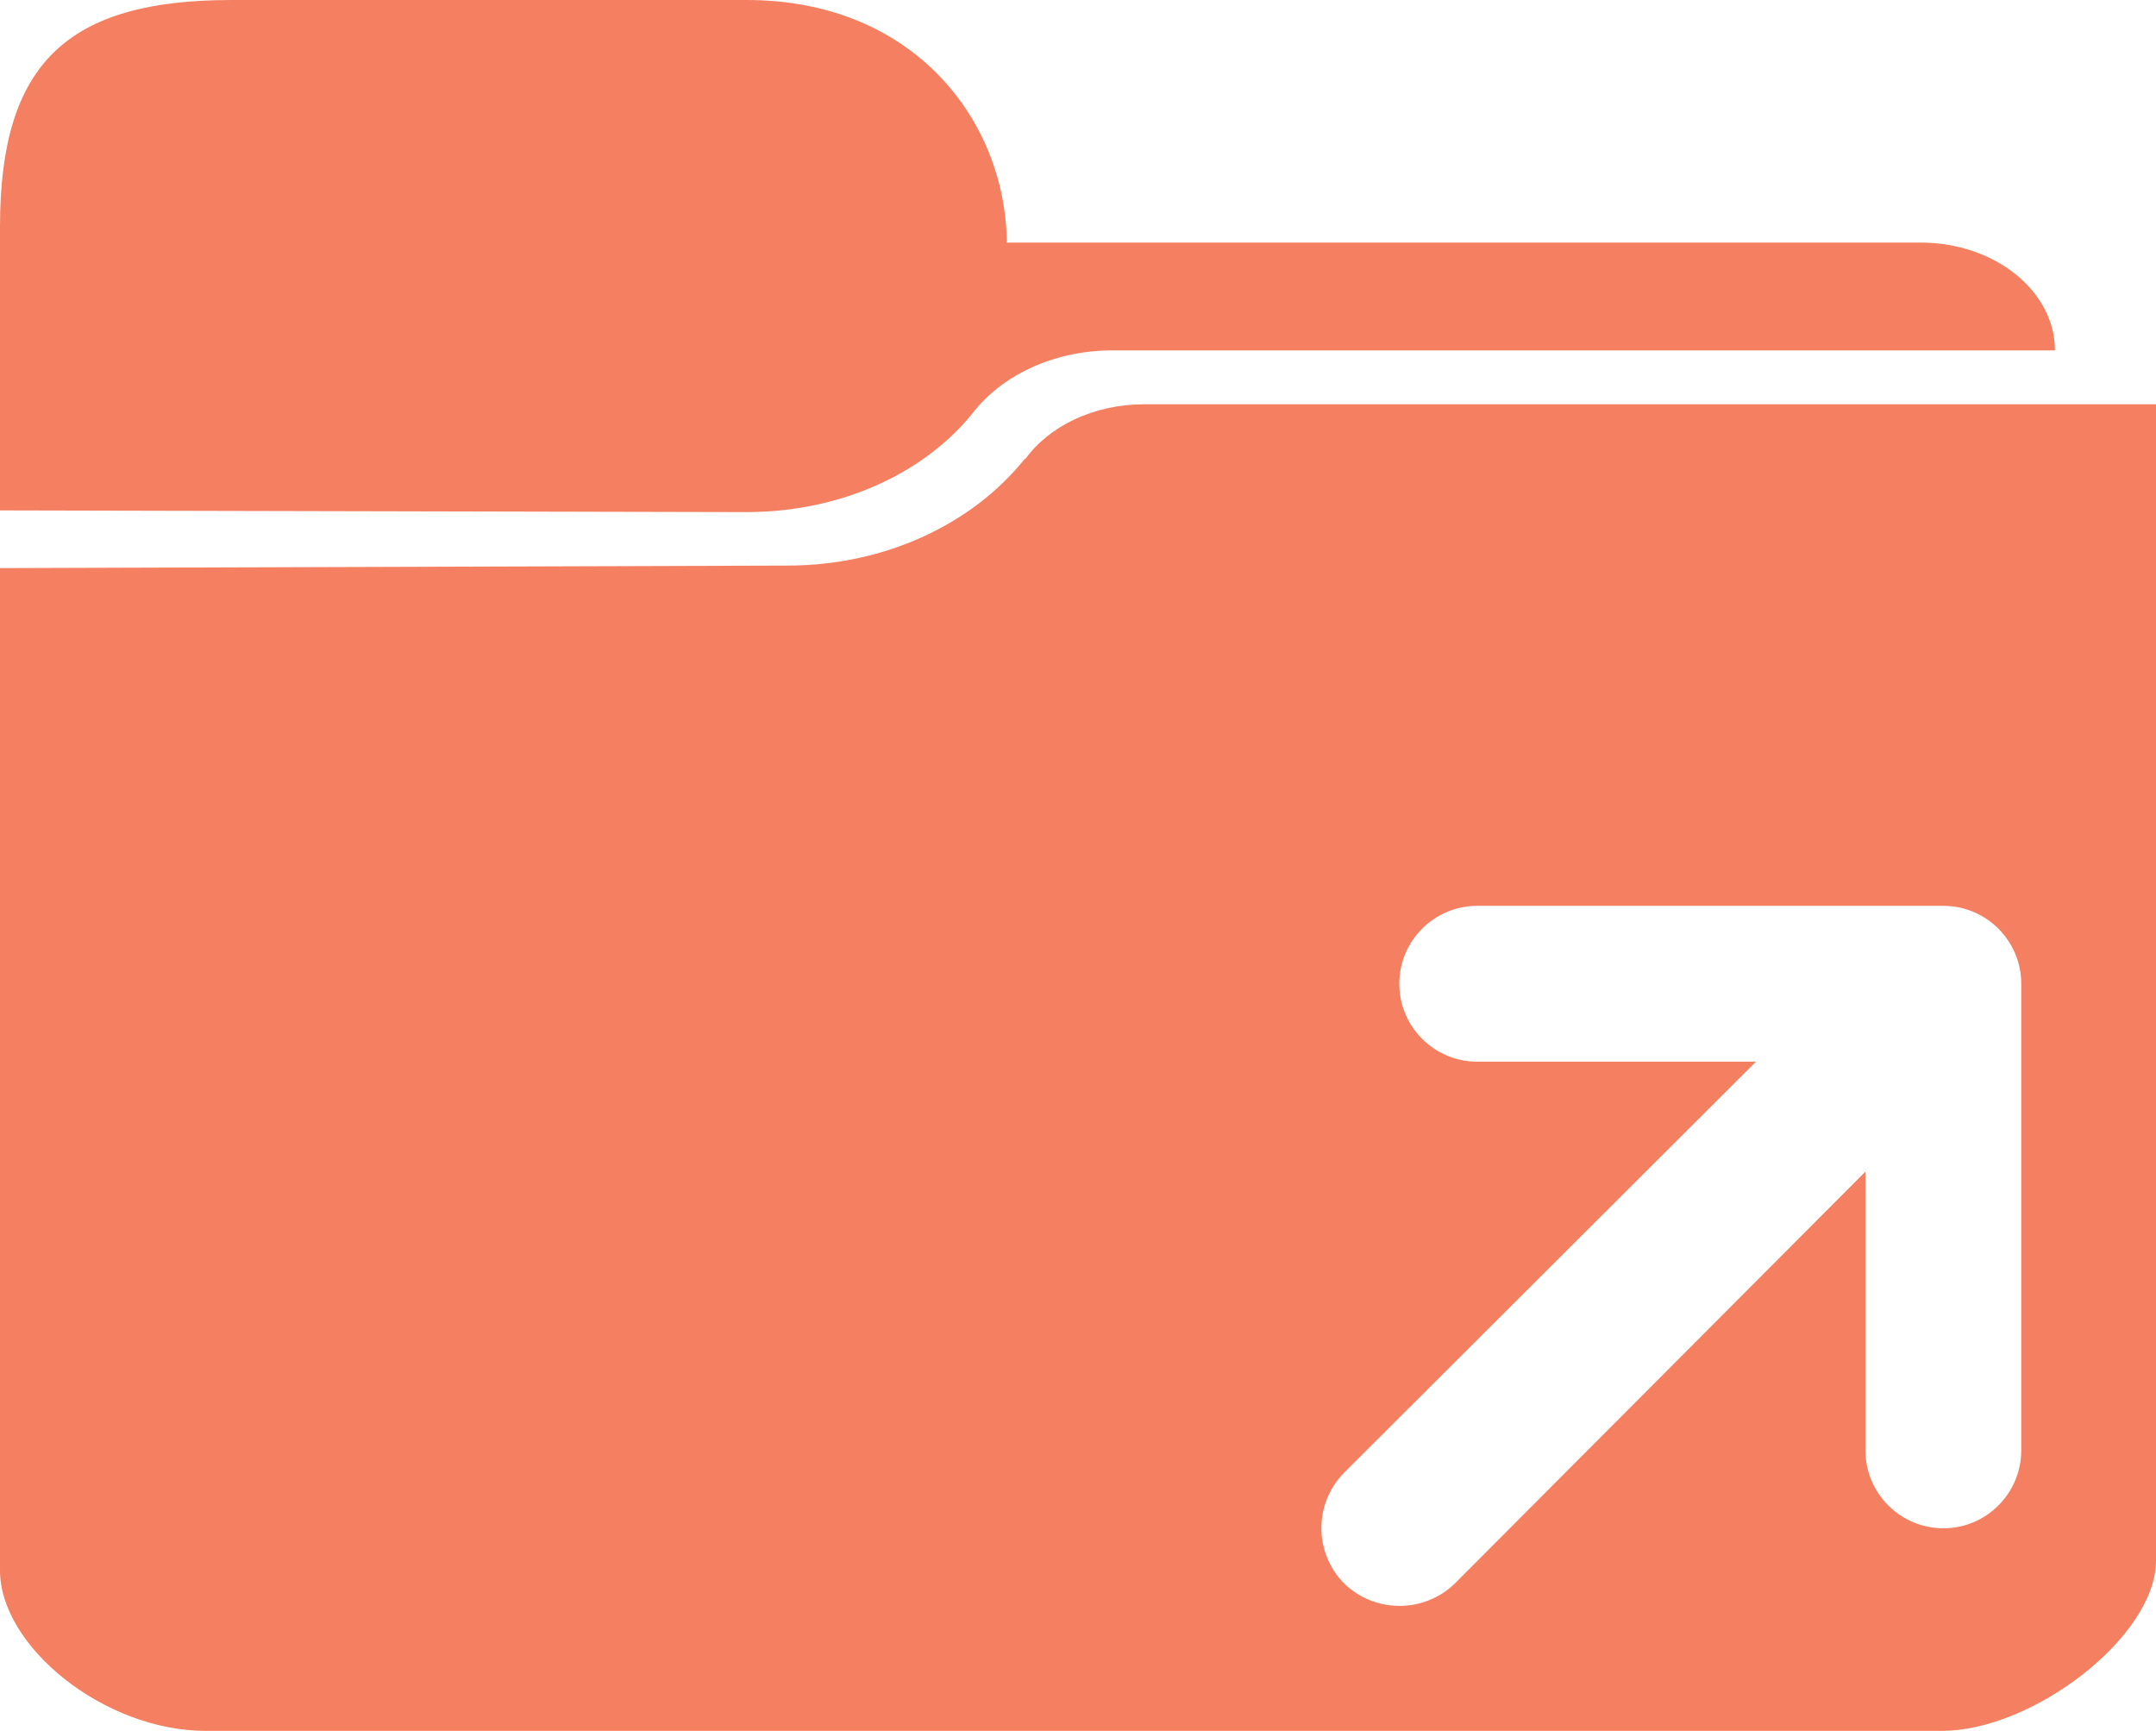 <?xml version="1.0" encoding="utf-8"?>
<!-- Generator: Adobe Illustrator 24.0.1, SVG Export Plug-In . SVG Version: 6.00 Build 0)  -->
<svg version="1.1" id="Layer_1" xmlns="http://www.w3.org/2000/svg" xmlns:xlink="http://www.w3.org/1999/xlink" x="0px" y="0px"
	 viewBox="0 0 512 411" style="enable-background:new 0 0 512 411;" xml:space="preserve">
<style type="text/css">
	.st0{fill:#F48061;}
</style>
<g>
	<path class="st0" d="M230.9,98.2c6.9-9,19.2-15,33.3-15H488c0-14.1-14.3-25.6-31.9-25.6H239.1C238.8,28.6,217,0,177.3,0H55
		C16,0,0,15,0,53.8v67.4l177.3,0.4C199.8,121.6,219.5,112.3,230.9,98.2z"/>
	<path class="st0" d="M271.7,96c-12,0-22.6,5.2-28.2,13l-0.1-0.1c-12.2,15.3-32.9,25.4-56.4,25.4L0,134.9v238
		C0,391,24.8,411,48.8,411h412.4c21.5,0,50.8-22.4,50.8-40.4V96H271.7z M480,344.4c0,10.2-8.3,18.5-18.5,18.5
		c-10.2,0-18.5-8.3-18.5-18.5v-66.2L345.5,376c-7.3,7.1-19,7.1-26.3,0c-7.2-7.3-7.2-19,0-26.3l97.8-97.6h-66.2
		c-10.2,0-18.5-8.3-18.5-18.5s8.3-18.5,18.5-18.5h110.7c10.2,0,18.5,8.3,18.5,18.5V344.4z"/>
</g>
</svg>
